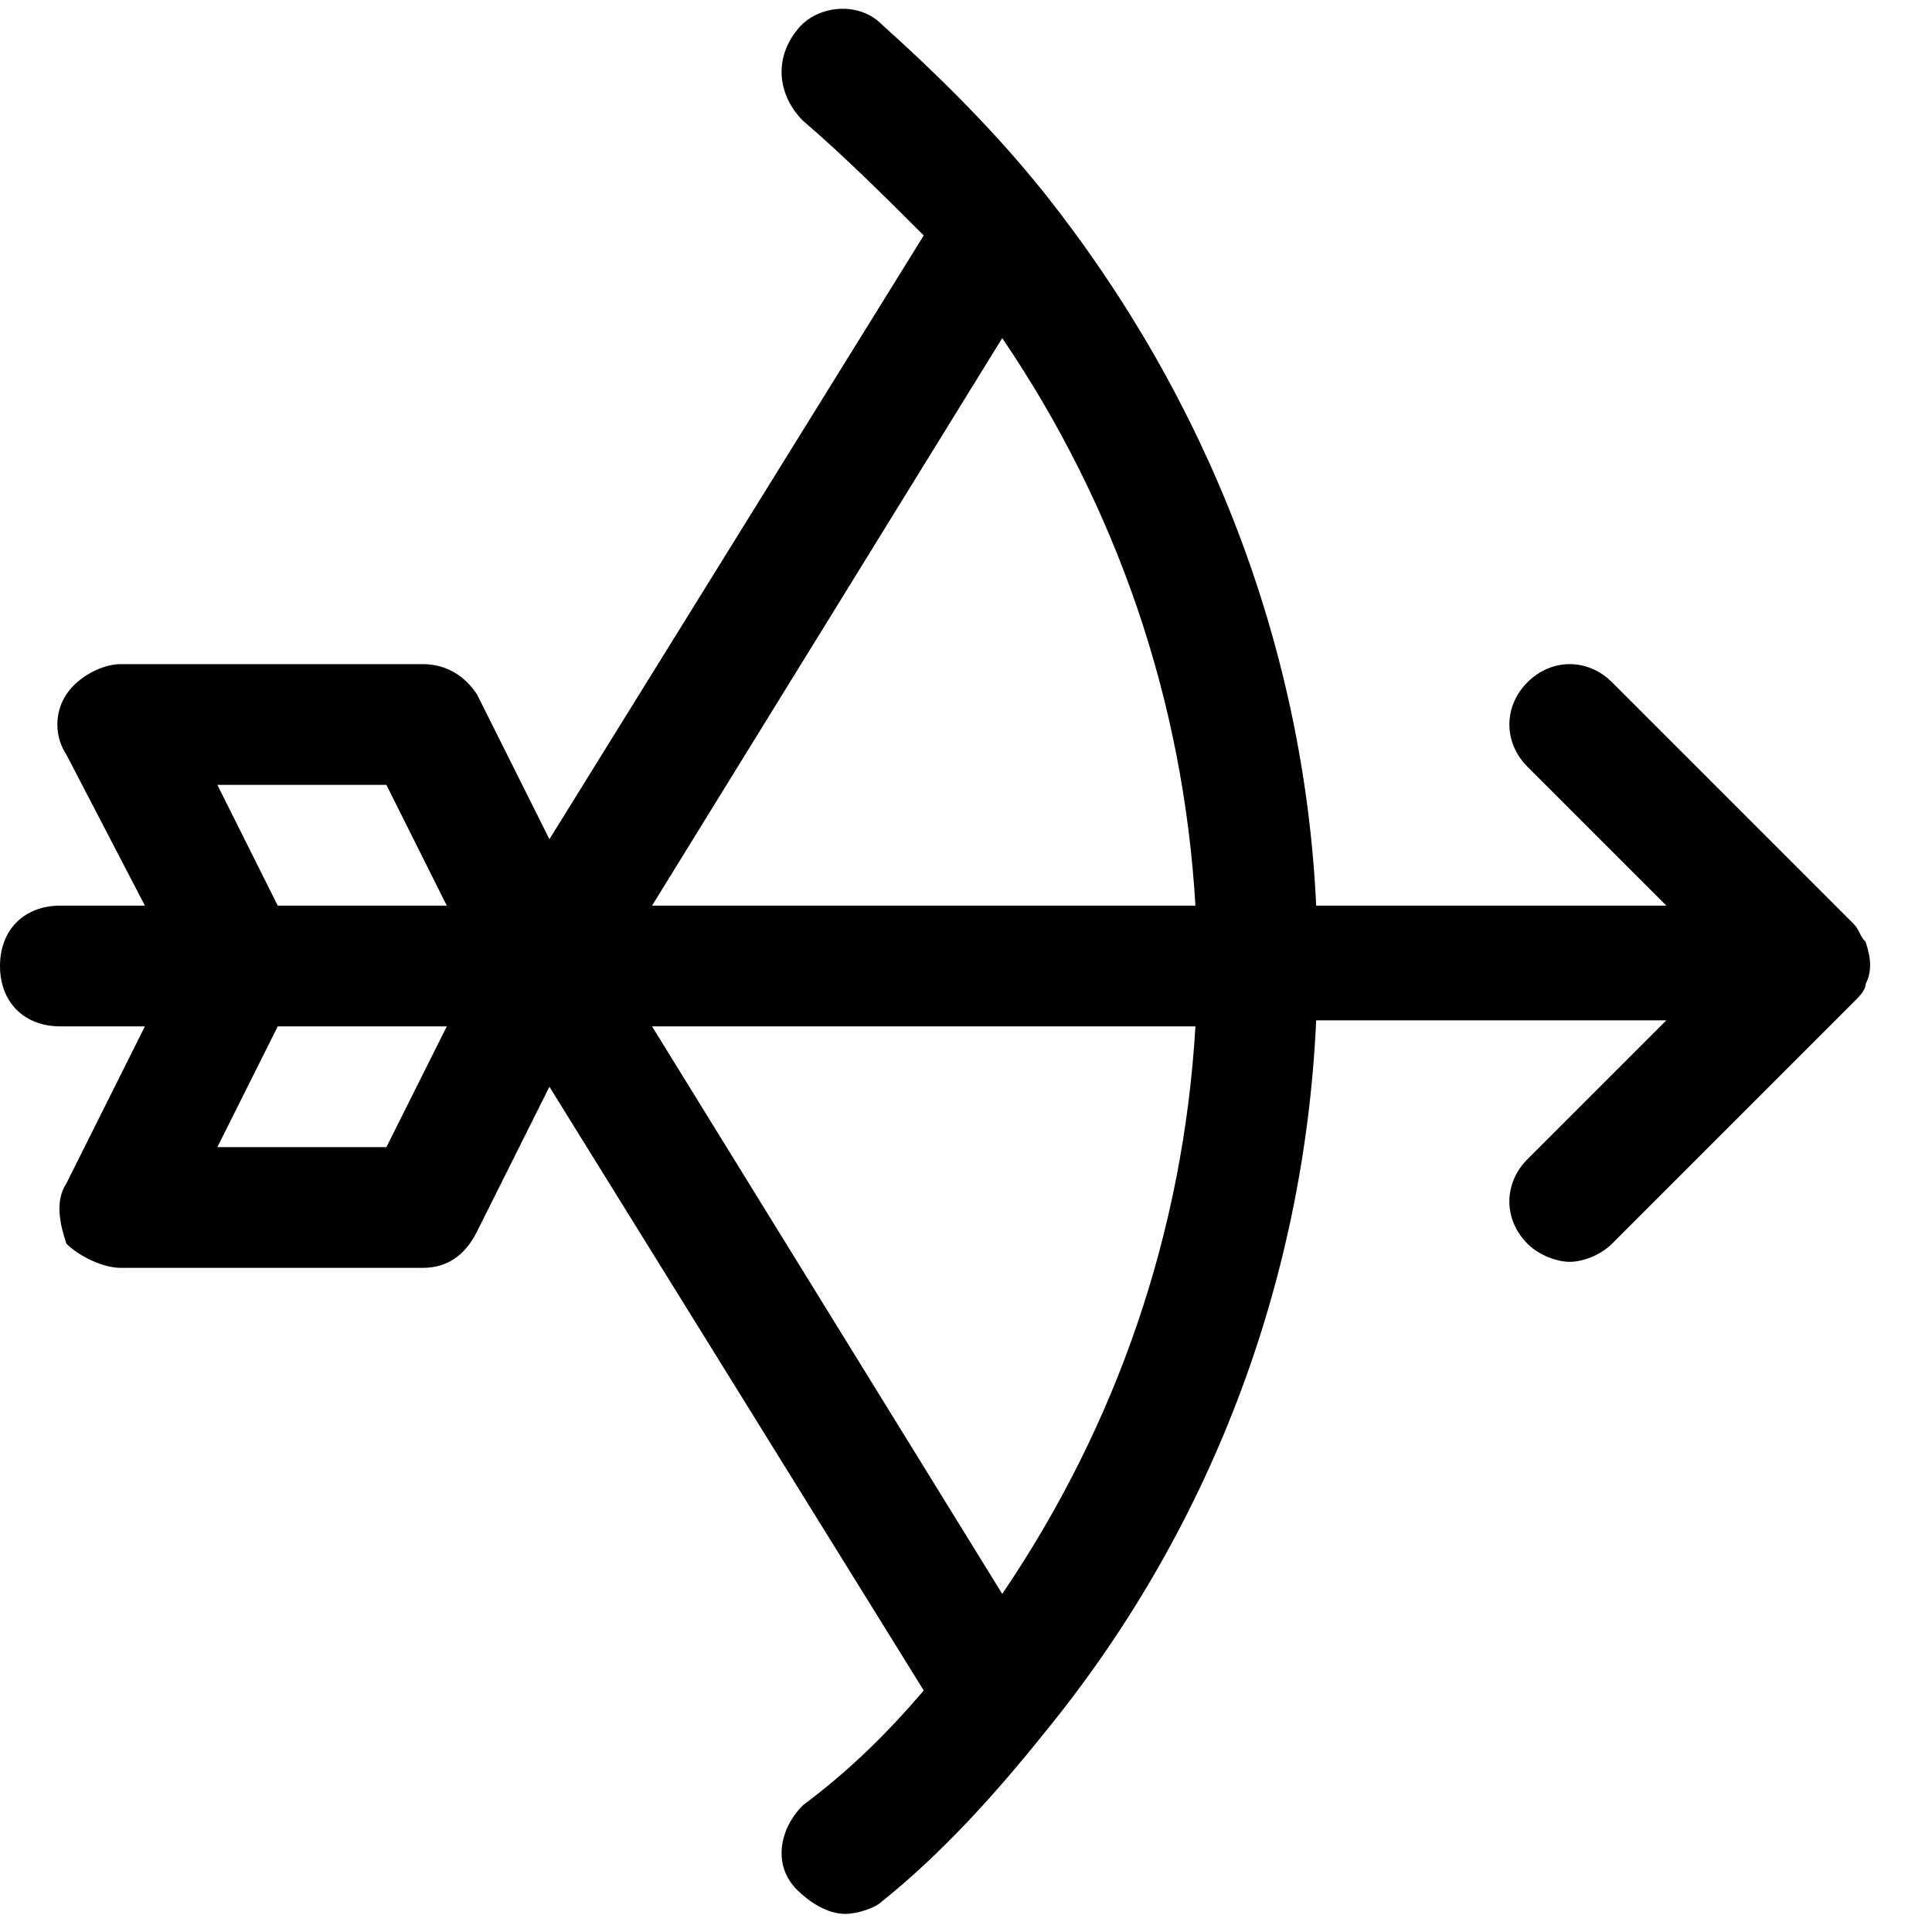 <?xml version="1.0" encoding="utf-8"?>
<!-- Generator: Adobe Illustrator 18.1.1, SVG Export Plug-In . SVG Version: 6.00 Build 0)  -->
<!DOCTYPE svg PUBLIC "-//W3C//DTD SVG 1.1//EN" "http://www.w3.org/Graphics/SVG/1.1/DTD/svg11.dtd">
<svg version="1.1" id="Layer_1" xmlns="http://www.w3.org/2000/svg" xmlns:xlink="http://www.w3.org/1999/xlink" x="0px" y="0px"
	 width="32px" height="32px" viewBox="0 0 32 32" enable-background="new 0 0 32 32" xml:space="preserve">
<path d="M30.9,15.6c-0.1-0.1-0.1-0.2-0.2-0.3l-4-4c-0.4-0.4-1-0.4-1.4,0s-0.4,1,0,1.4l2.3,2.3h-5.8c-0.2-4.3-1.8-8.4-4.5-11.8
	c0,0,0,0,0,0c-0.8-1-1.7-1.9-2.7-2.8c-0.4-0.4-1.1-0.3-1.4,0.1C12.8,1,12.9,1.6,13.3,2c0.7,0.6,1.4,1.3,2,1.9l-6.2,10l-1.2-2.4
	C7.7,11.2,7.4,11,7,11H2c-0.3,0-0.7,0.2-0.9,0.5c-0.2,0.3-0.2,0.7,0,1L2.4,15H1c-0.6,0-1,0.4-1,1s0.4,1,1,1h1.4l-1.3,2.6
	c-0.2,0.3-0.1,0.7,0,1C1.3,20.8,1.7,21,2,21h5c0.4,0,0.7-0.2,0.9-0.6l1.2-2.4l6.2,10c-0.6,0.7-1.2,1.3-2,1.9c-0.4,0.4-0.5,1-0.1,1.4
	c0.2,0.2,0.5,0.4,0.8,0.4c0.2,0,0.5-0.1,0.6-0.2c1-0.8,1.9-1.8,2.7-2.8c0,0,0,0,0,0c2.7-3.3,4.3-7.4,4.5-11.8h5.8l-2.3,2.3
	c-0.4,0.4-0.4,1,0,1.4c0.2,0.2,0.5,0.3,0.7,0.3s0.5-0.1,0.7-0.3l4-4c0.1-0.1,0.2-0.2,0.2-0.3C31,16.1,31,15.9,30.9,15.6z M19.8,15
	h-9l5.8-9.4C18.5,8.4,19.6,11.6,19.8,15z M3.6,13h2.8l1,2H4.6L3.6,13z M6.4,19H3.6l1-2h2.8L6.4,19z M16.6,26.4L10.8,17h9
	C19.6,20.4,18.5,23.6,16.6,26.4z"/>
</svg>
